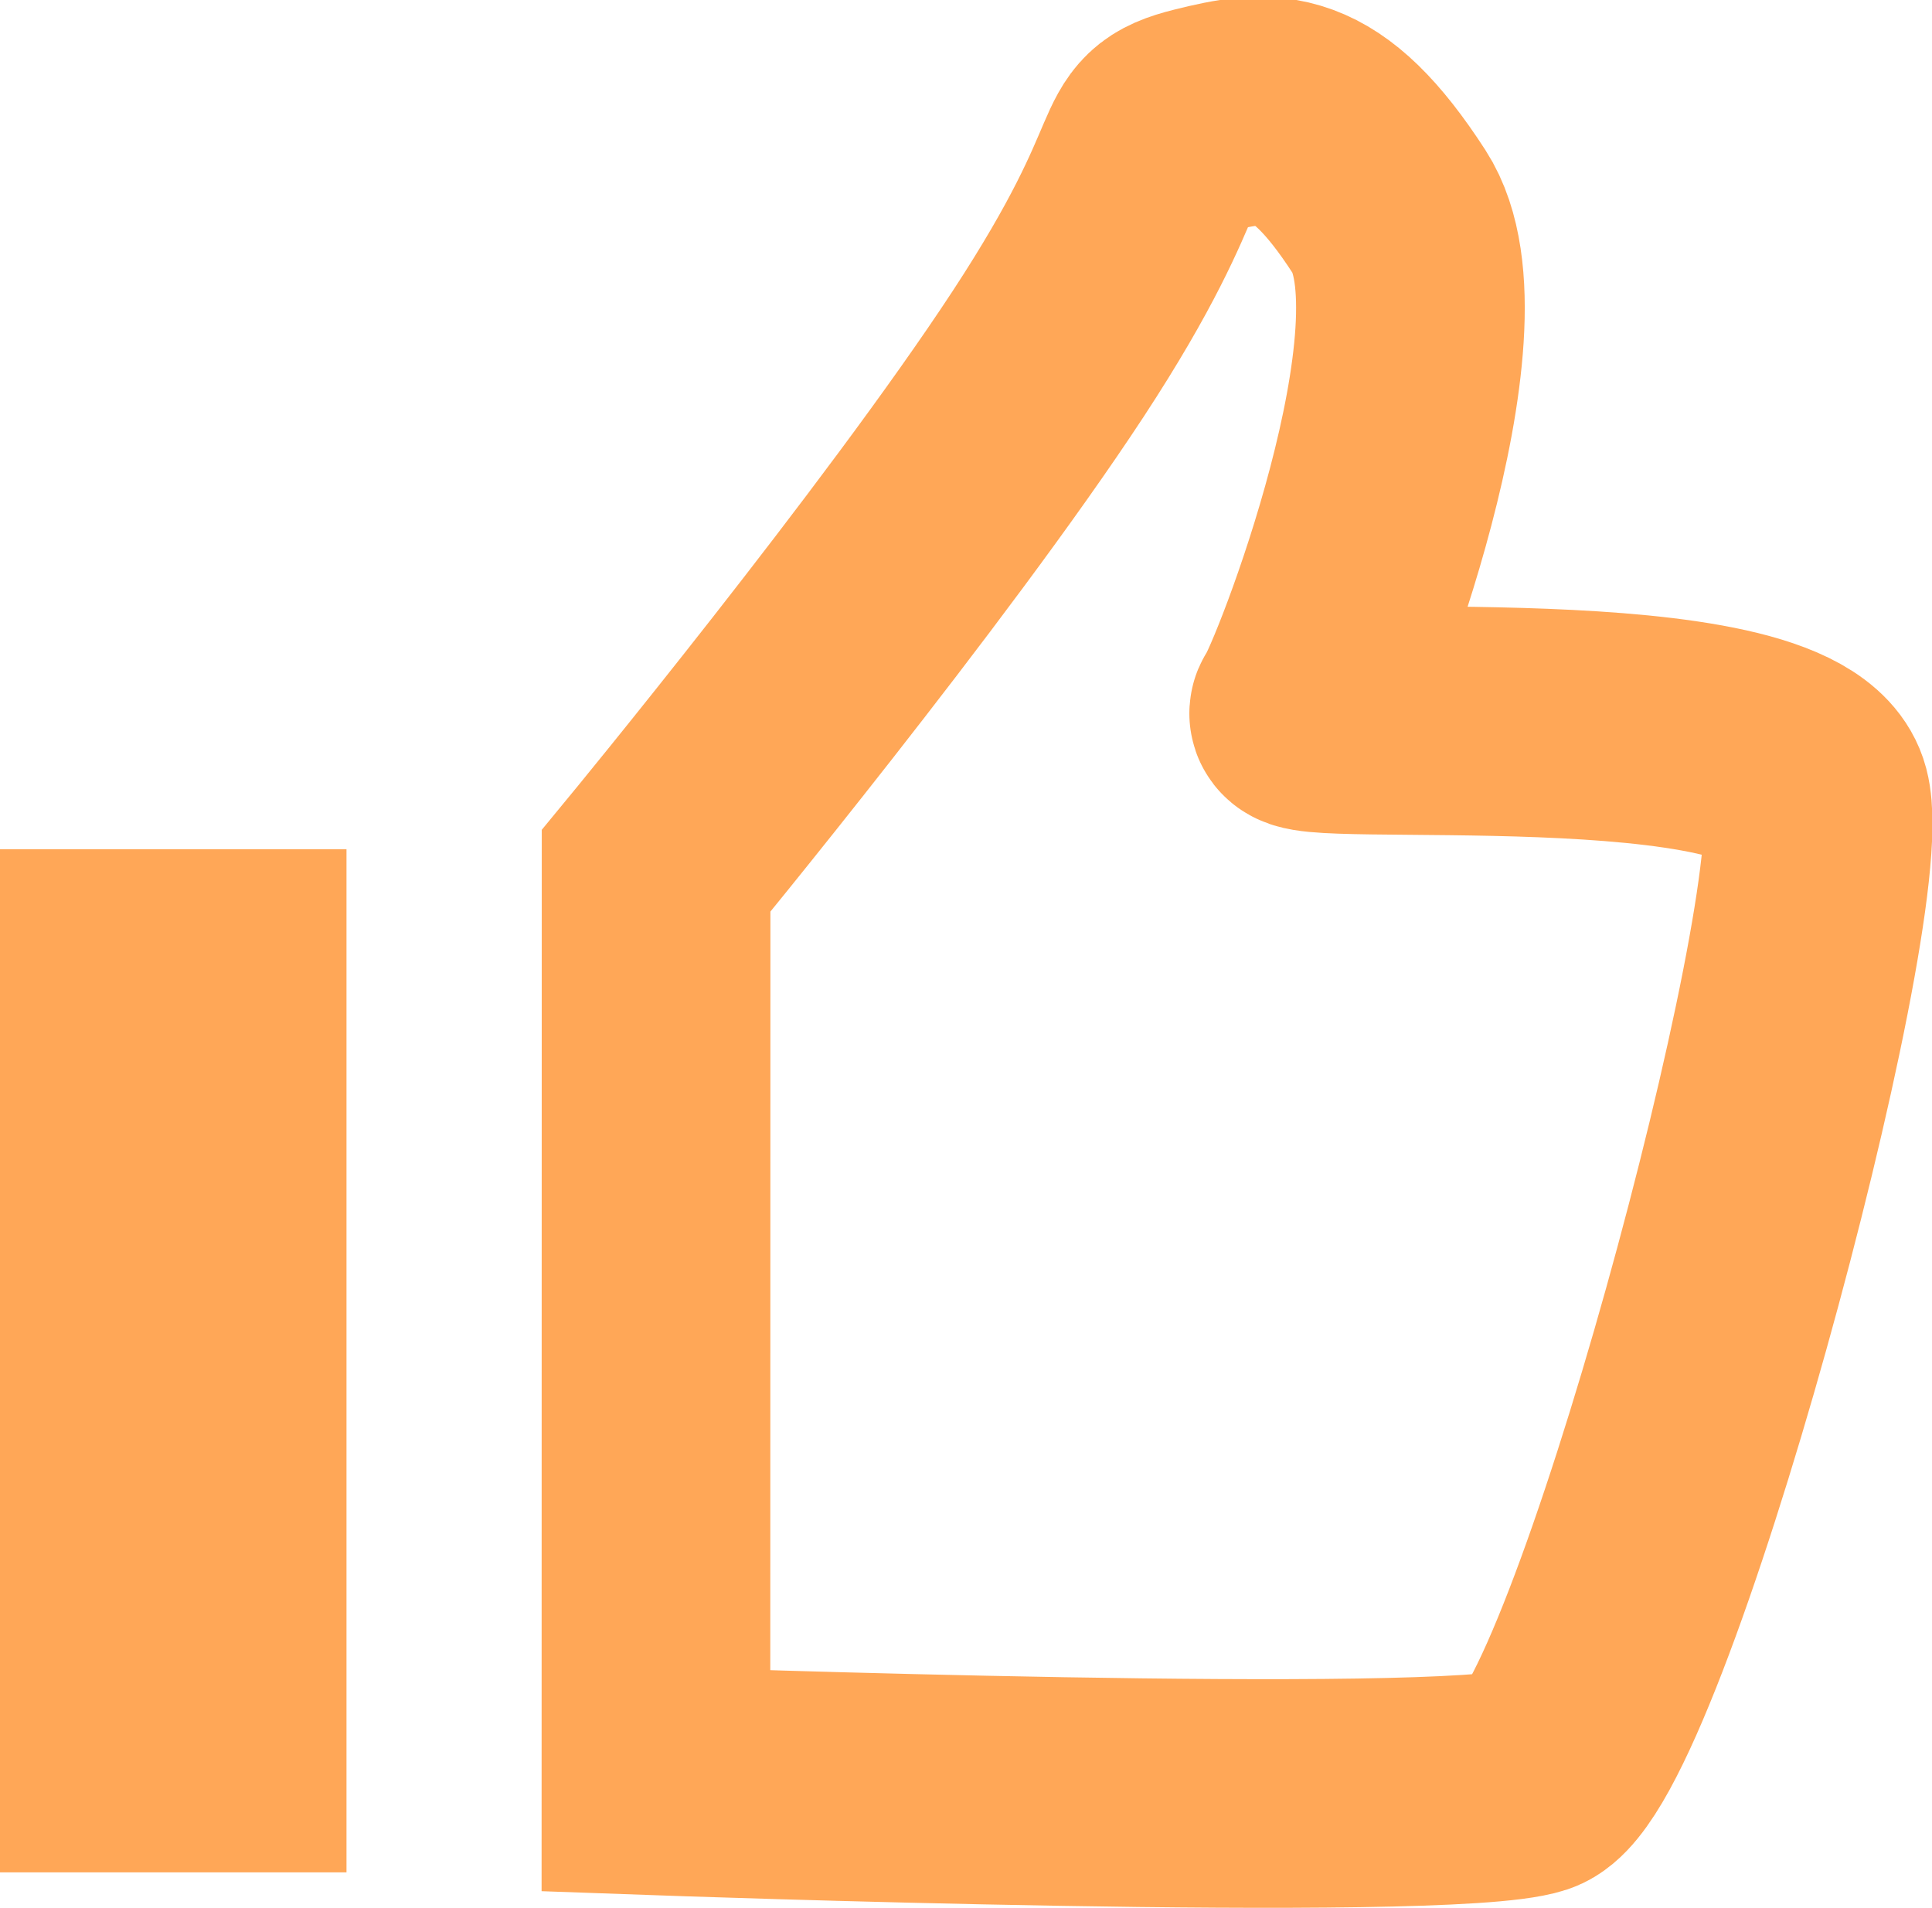 <svg xmlns="http://www.w3.org/2000/svg" width="12.674" height="12.516" viewBox="0 0 12.674 12.516">
  <g id="그룹_652" data-name="그룹 652" transform="translate(0 0.729)">
    <g id="그룹_651" data-name="그룹 651" transform="translate(4.304 0)">
      <path id="패스_1610" data-name="패스 1610" d="M-846.361,876.863s1.706-2.07,2.573-3.393.559-1.417,1.007-1.529.746-.149,1.23.6-.447,3.132-.559,3.282,3.17-.149,3.356.559-1.305,6.265-1.865,6.451-5.743,0-5.743,0Z" transform="translate(846.361 -871.879)" fill="none" stroke="#ffa757" stroke-width="1.5"/>
    </g>
    <path id="패스_1611" data-name="패스 1611" d="M-549.051-182.54h-2.273v-6.712h2.273Z" transform="translate(551.324 194.094)" fill="#ffa757"/>
  </g>
</svg>
